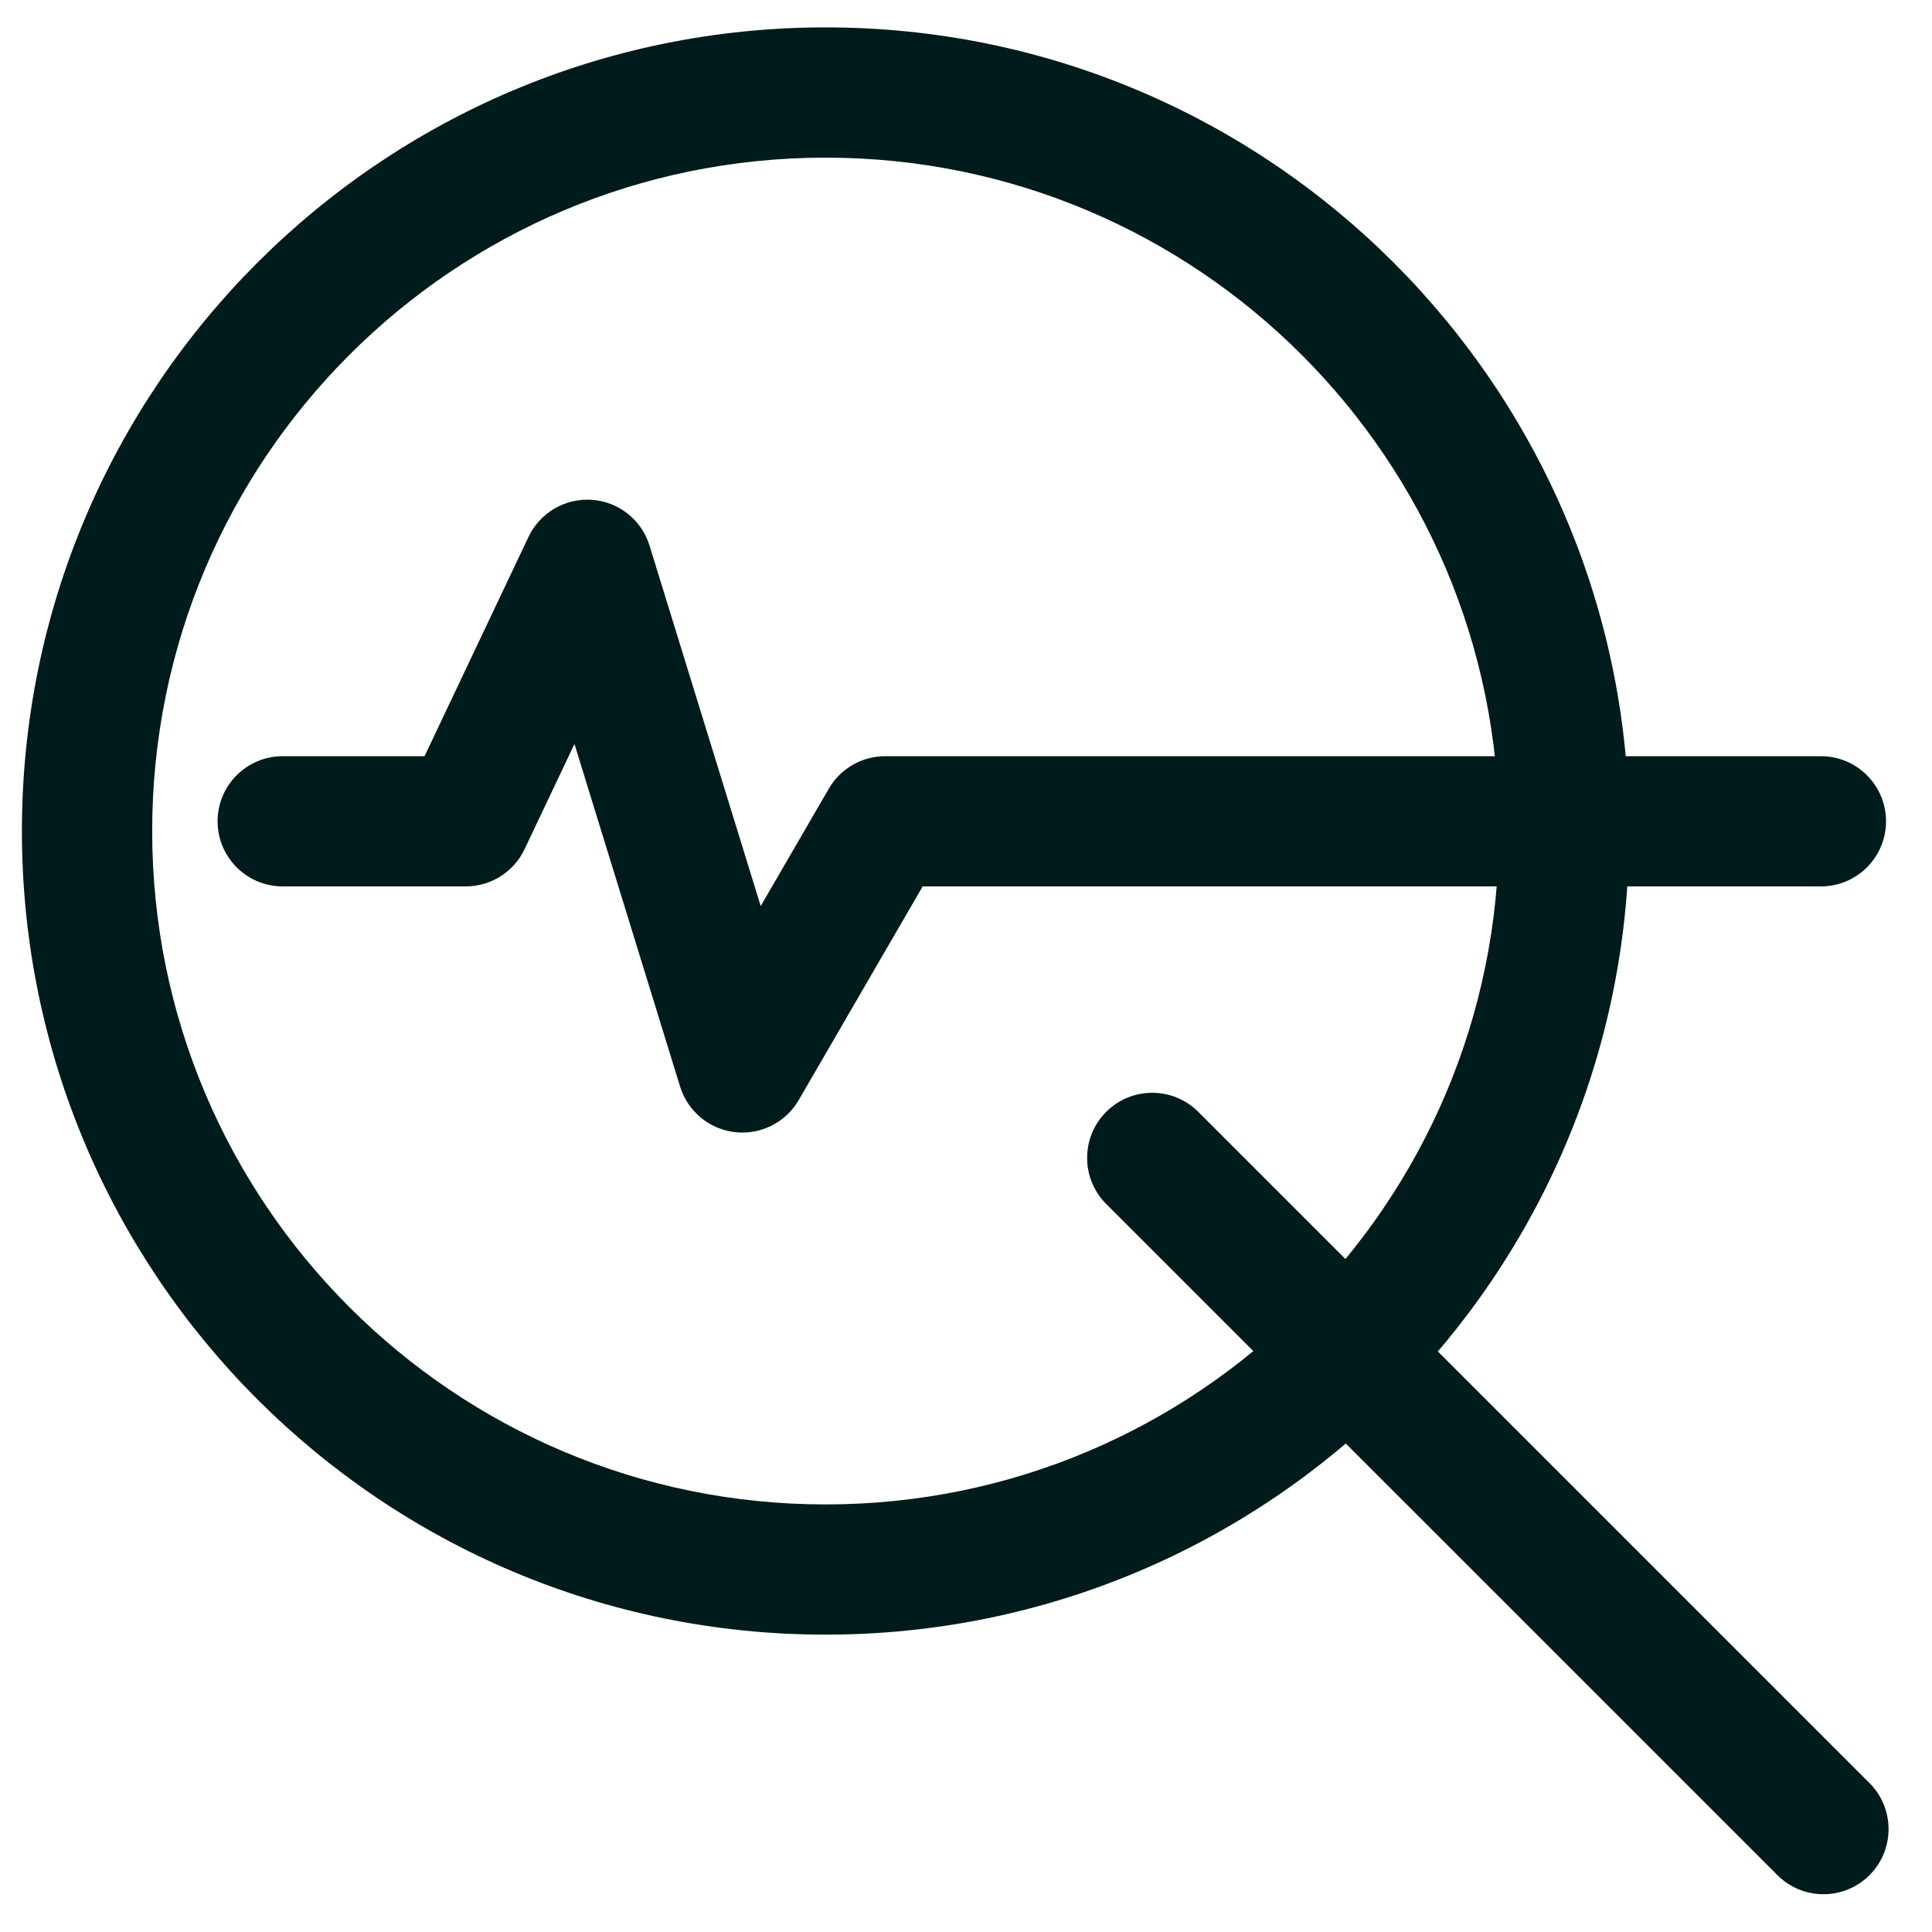 <svg width="35" height="35" viewBox="0 0 35 35" fill="none" xmlns="http://www.w3.org/2000/svg">
<path fill-rule="evenodd" clip-rule="evenodd" d="M14.956 2.856C8.218 2.856 2.757 8.317 2.757 15.055C2.757 21.792 8.218 27.254 14.956 27.254C21.693 27.254 27.155 21.792 27.155 15.055C27.155 8.317 21.693 2.856 14.956 2.856ZM0.397 15.055C0.397 7.014 6.915 0.496 14.956 0.496C22.996 0.496 29.514 7.014 29.514 15.055C29.514 23.095 22.996 29.613 14.956 29.613C6.915 29.613 0.397 23.095 0.397 15.055Z" fill="#001B1B"/>
<path fill-rule="evenodd" clip-rule="evenodd" d="M20.04 20.142C20.5 19.682 21.247 19.682 21.708 20.142L33.868 32.302C34.328 32.763 34.328 33.51 33.868 33.97C33.407 34.431 32.66 34.431 32.2 33.97L20.04 21.811C19.579 21.35 19.579 20.603 20.04 20.142Z" fill="#001B1B"/>
<path fill-rule="evenodd" clip-rule="evenodd" d="M10.725 9.055C11.21 9.09 11.624 9.419 11.767 9.884L13.781 16.414L15.015 14.287C15.226 13.923 15.615 13.699 16.035 13.699H32.988C33.639 13.699 34.167 14.227 34.167 14.879C34.167 15.53 33.639 16.058 32.988 16.058H16.715L14.469 19.93C14.233 20.335 13.781 20.563 13.315 20.51C12.849 20.457 12.459 20.133 12.321 19.686L10.407 13.478L9.503 15.384C9.308 15.796 8.893 16.058 8.438 16.058H5.122C4.47 16.058 3.942 15.53 3.942 14.879C3.942 14.227 4.47 13.699 5.122 13.699H7.691L9.574 9.727C9.782 9.287 10.239 9.021 10.725 9.055Z" fill="#001B1B"/>
</svg>
